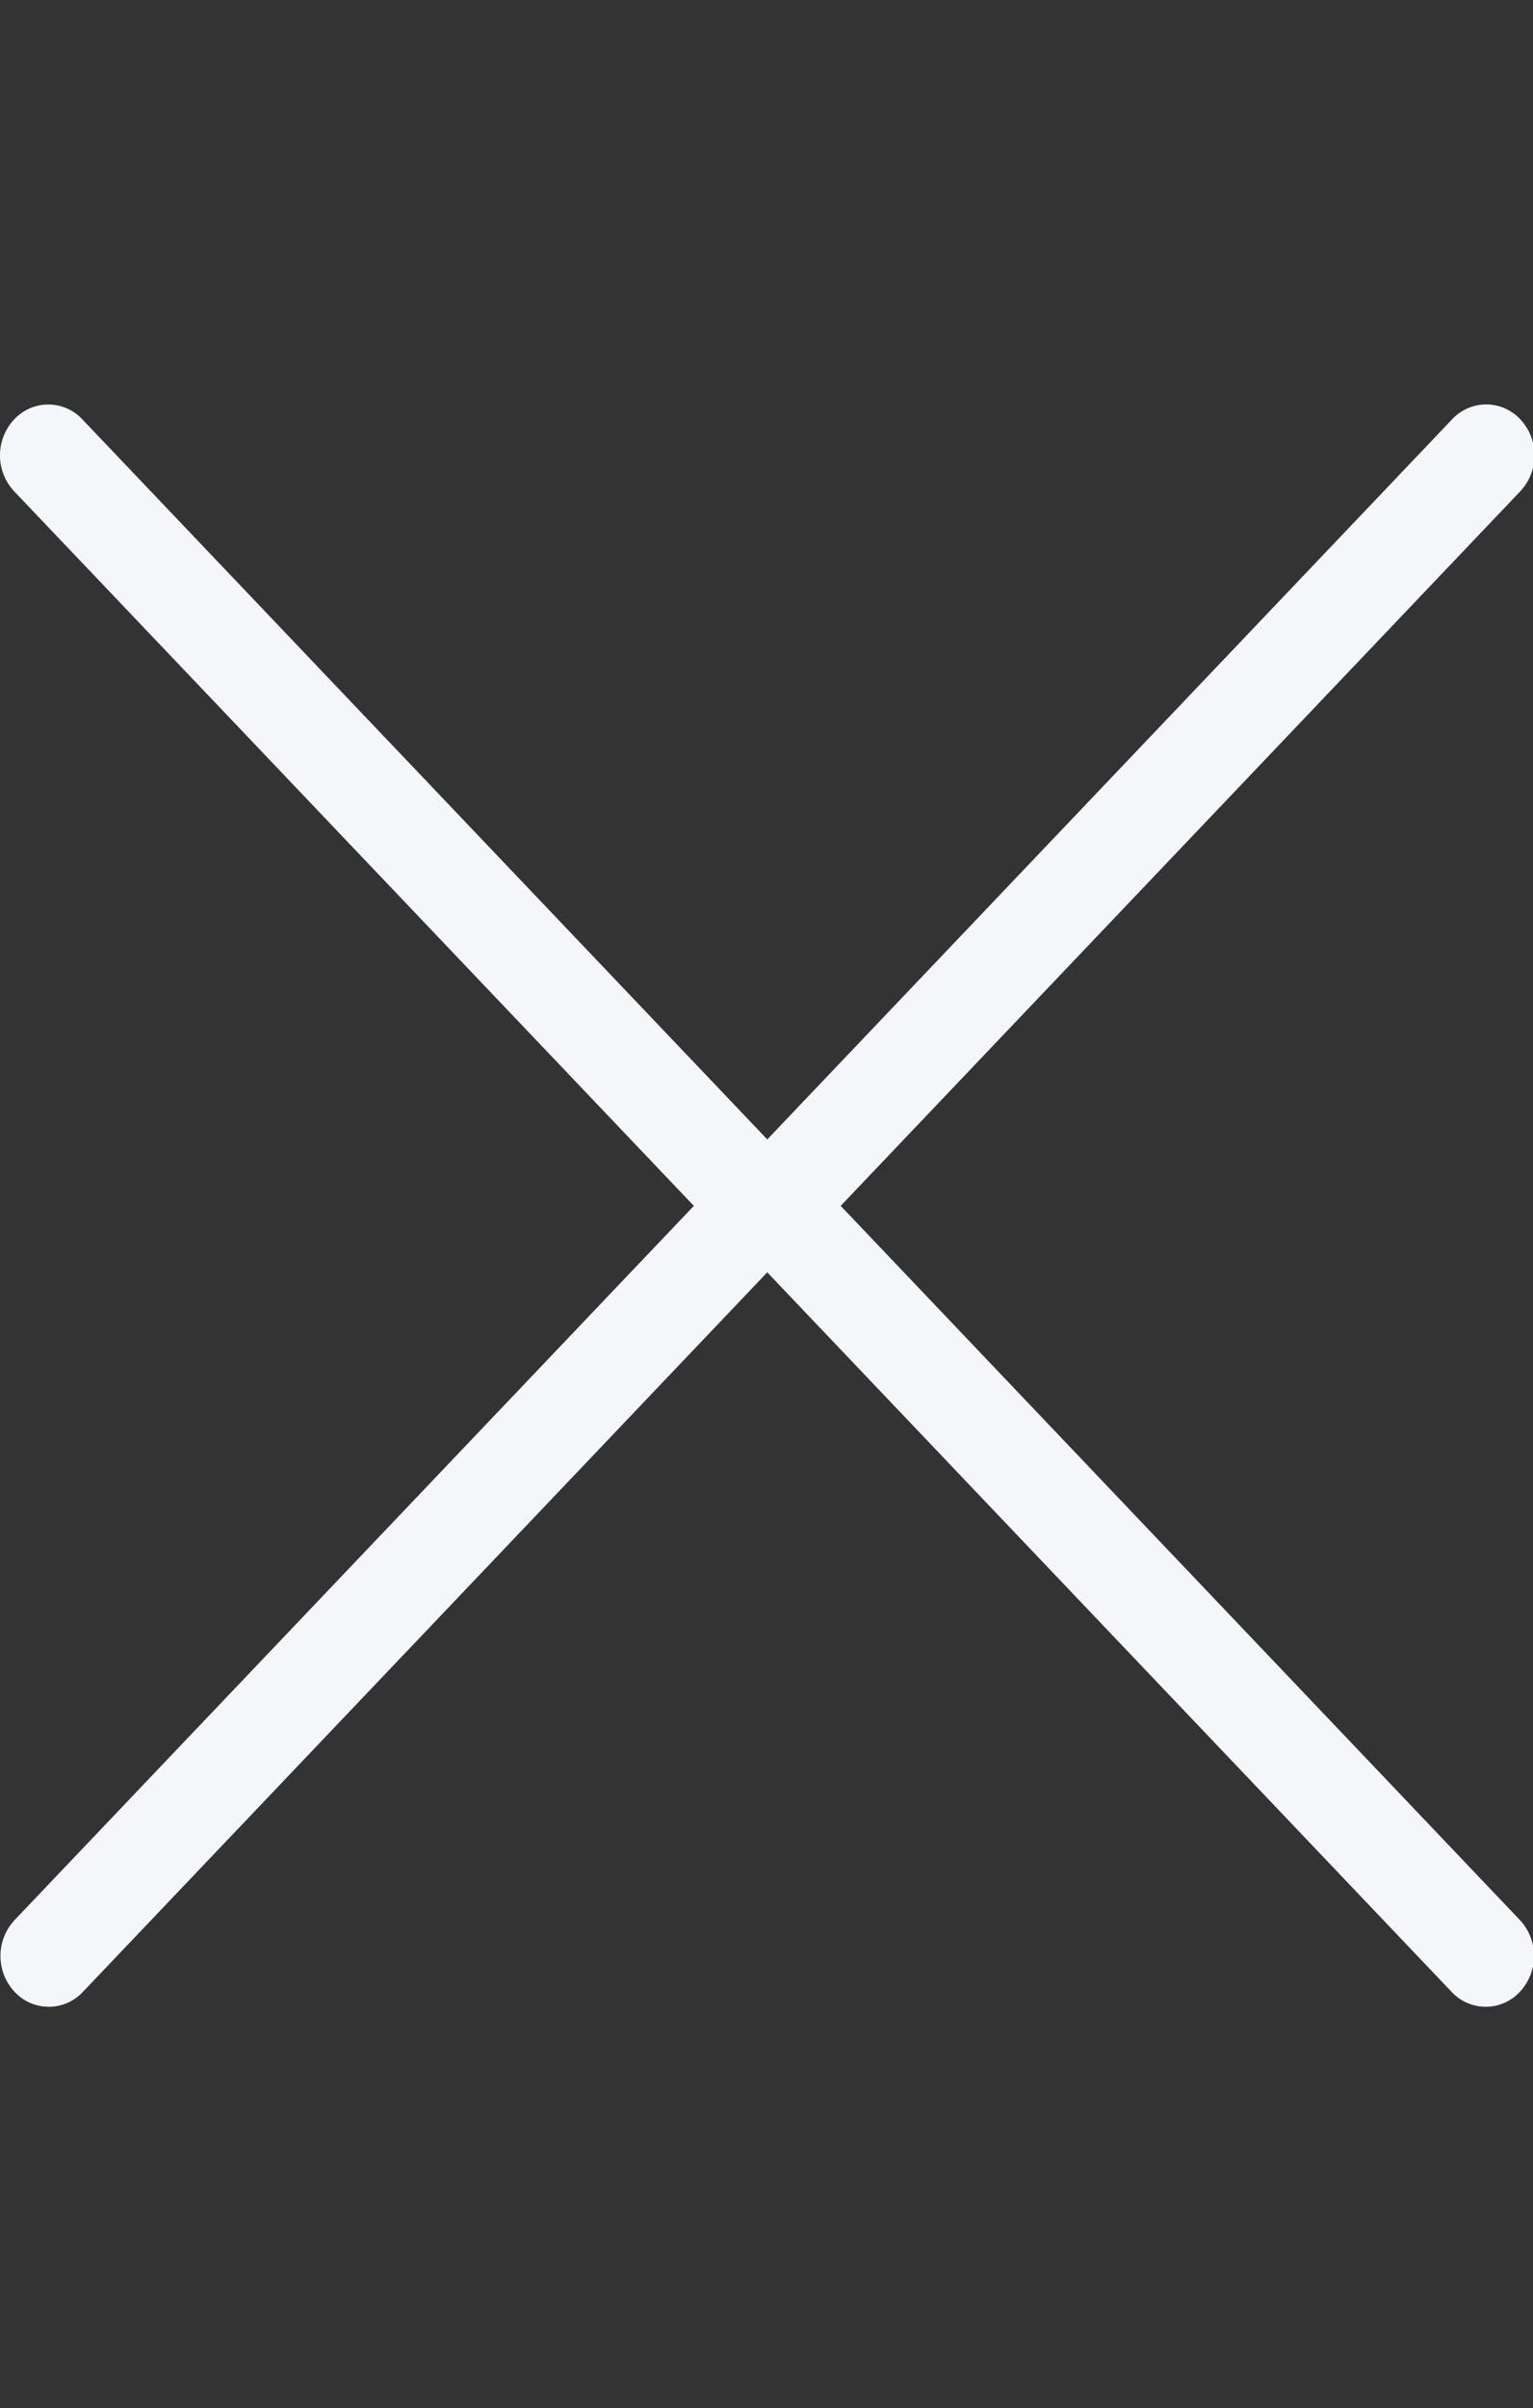 <svg xmlns="http://www.w3.org/2000/svg" xmlns:xlink="http://www.w3.org/1999/xlink" width="79" height="124" viewBox="0 0 79 124">
  <rect x="0" y="0" width="79" height="124" fill="#333333" stroke="none"/>
  <defs>
    <clipPath id="clip-path">
      <rect id="Rectangle_233" data-name="Rectangle 233" width="79" height="124" transform="translate(6 -0.264)" fill="#f5f6fa" stroke="#707070" stroke-width="1"/>
    </clipPath>
  </defs>
  <g id="close-mobilemenu" transform="translate(-6 0.264)" clip-path="url(#clip-path)">
    <g id="cancel" transform="translate(6 20.568)">
      <path id="Path_827" data-name="Path 827" d="M35.772,41.261.77,78.035a2.709,2.709,0,0,0,0,3.7,2.4,2.4,0,0,0,3.519,0L39.555,44.683,74.82,81.734a2.4,2.4,0,0,0,3.519,0,2.709,2.709,0,0,0,0-3.7l-35-36.774,35.025-36.8a2.709,2.709,0,0,0,0-3.7,2.4,2.4,0,0,0-3.519,0L39.556,37.839,4.264.764a2.4,2.4,0,0,0-3.519,0,2.709,2.709,0,0,0,0,3.7Z" transform="translate(-0.016 0.003)" fill="#f5f6fa"/>
    </g>
  </g>
</svg>
